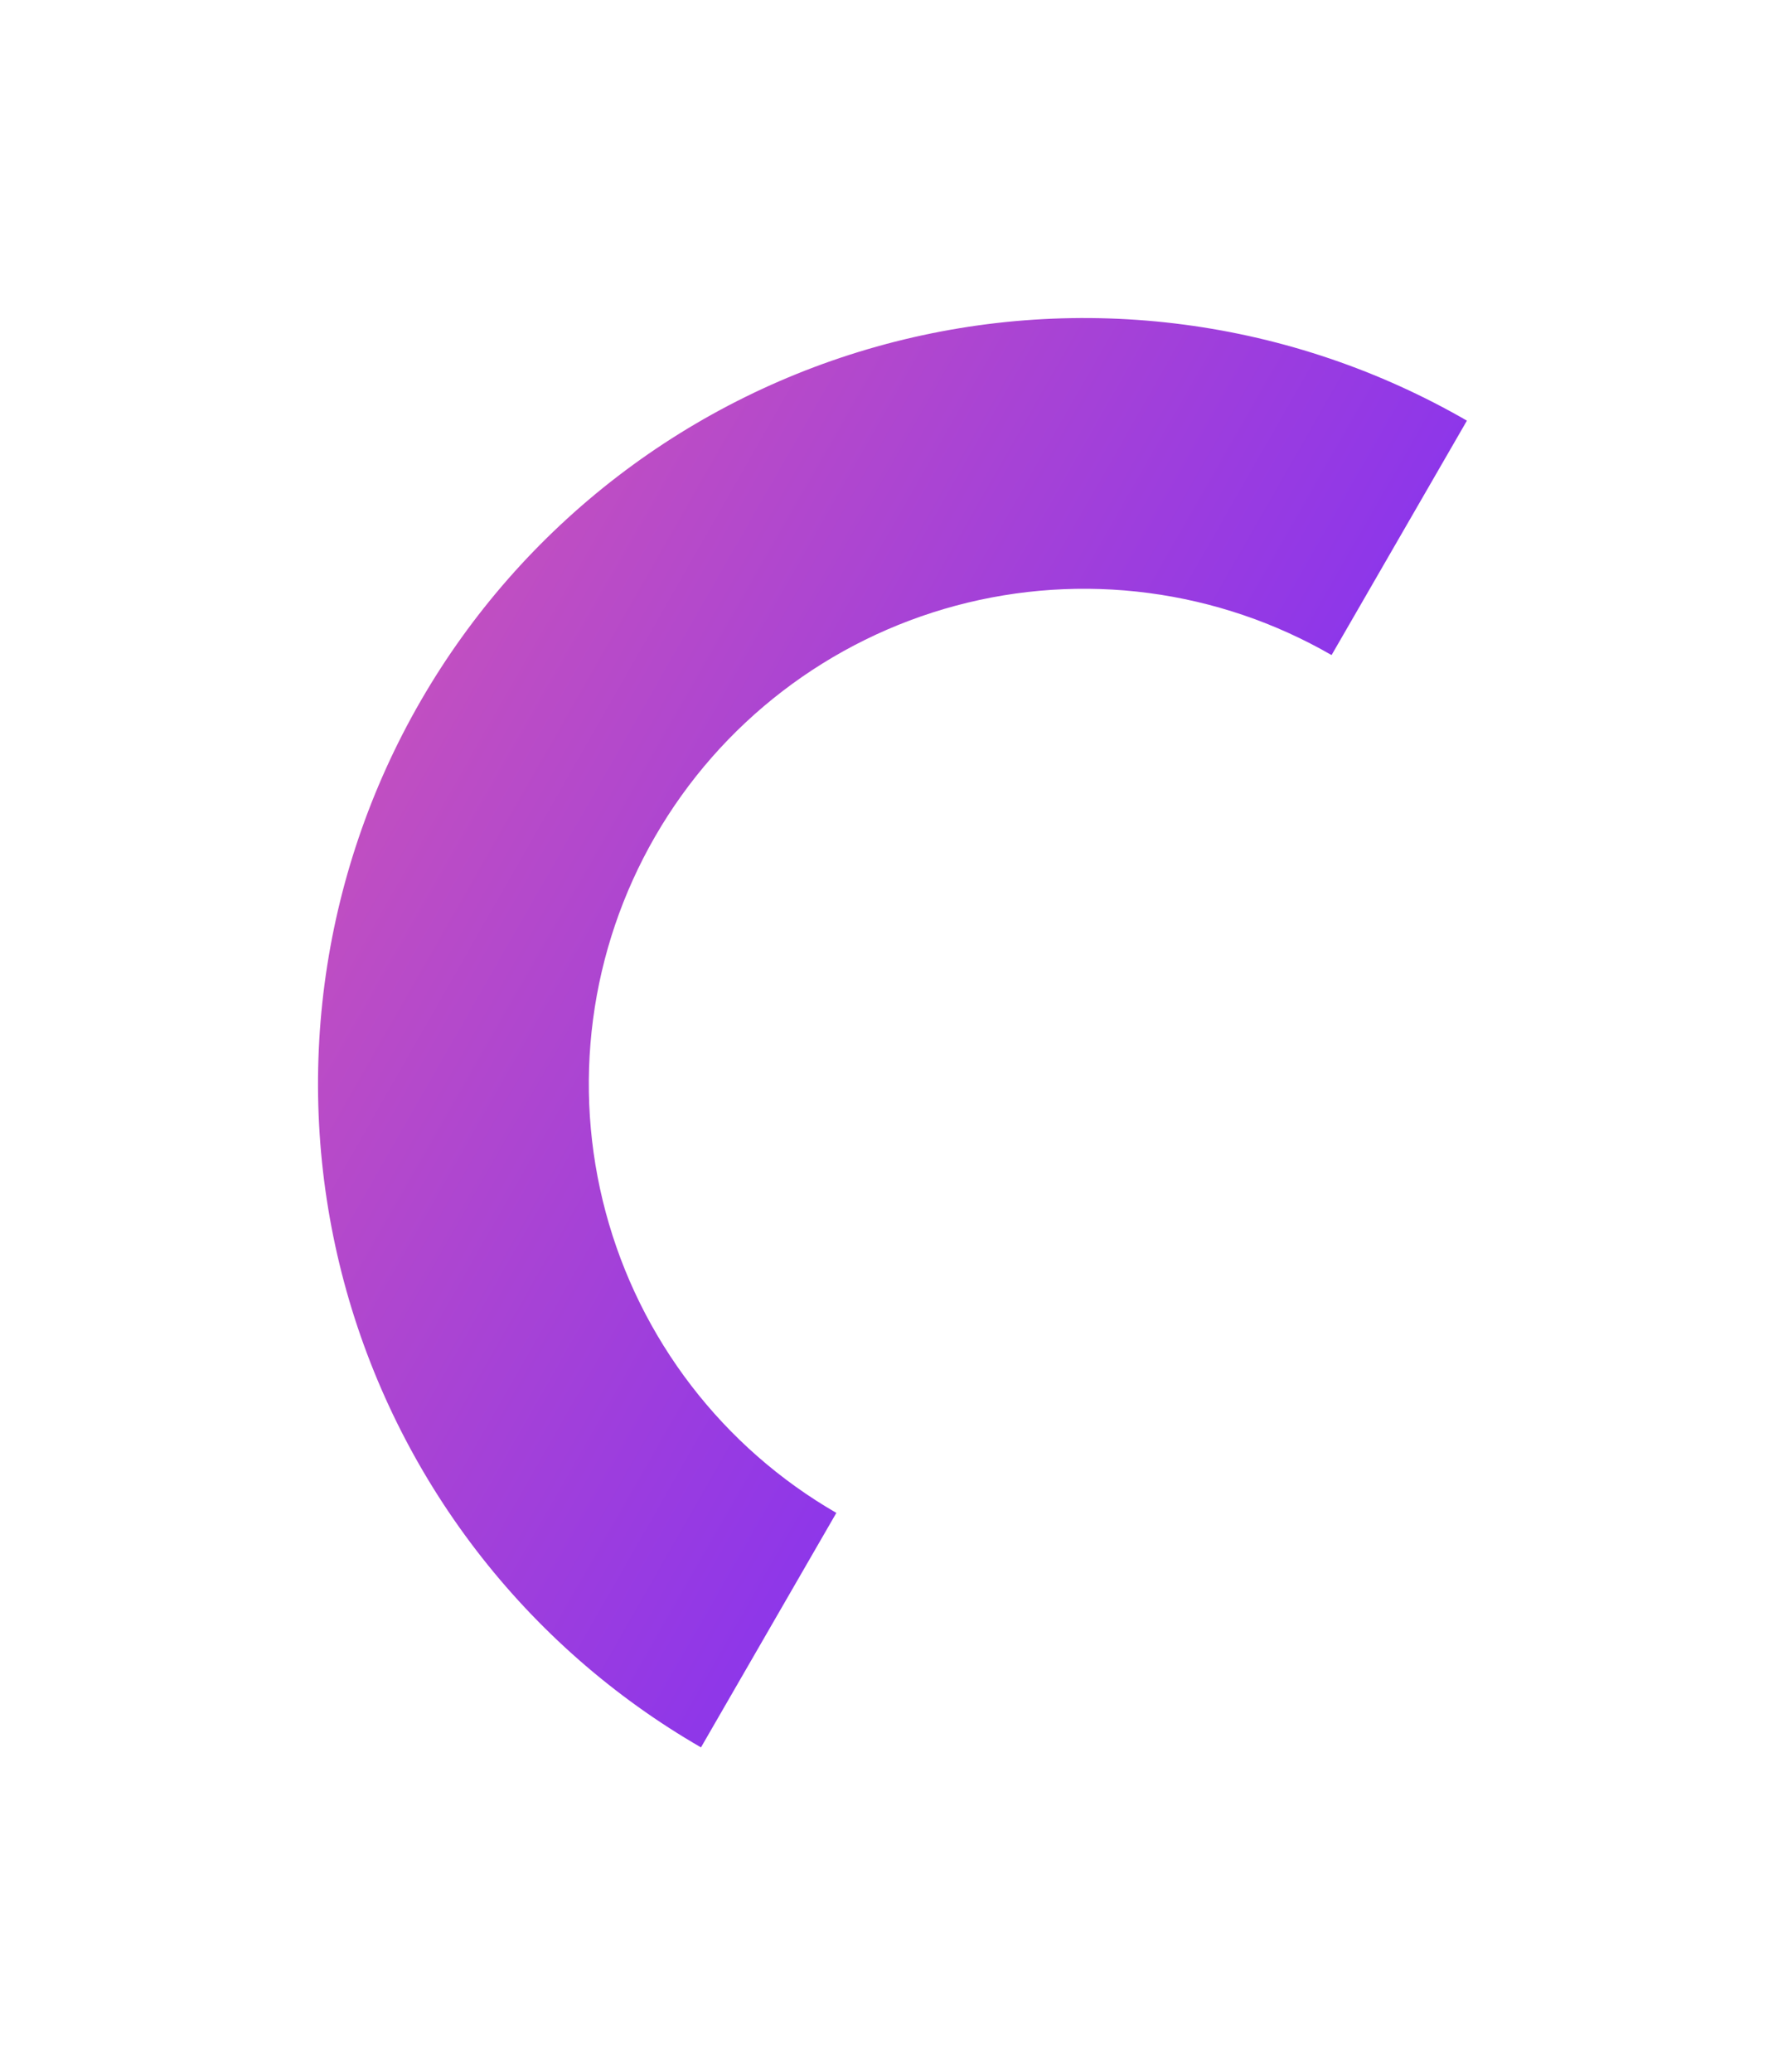<svg width="142" height="165" viewBox="0 0 142 165" fill="none" xmlns="http://www.w3.org/2000/svg">
<g filter="url(#filter0_d_293_318)">
<path fill-rule="evenodd" clip-rule="evenodd" d="M94.289 25.849C102.231 26.894 109.889 29.494 116.827 33.499L106.048 52.168C101.564 49.58 96.614 47.901 91.482 47.225C86.347 46.549 81.129 46.891 76.126 48.231C71.123 49.572 66.433 51.885 62.324 55.038C58.215 58.191 54.767 62.122 52.178 66.607C49.588 71.093 47.907 76.044 47.231 81.179C46.555 86.314 46.897 91.532 48.238 96.535C49.578 101.538 51.891 106.228 55.044 110.337C58.196 114.444 62.125 117.891 66.608 120.48L55.827 139.154C48.889 135.149 42.809 129.816 37.932 123.461C33.056 117.106 29.478 109.852 27.405 102.115C25.332 94.377 24.803 86.307 25.848 78.365C26.894 70.423 29.494 62.764 33.499 55.827C37.504 48.889 42.837 42.809 49.192 37.932C55.547 33.056 62.801 29.479 70.539 27.405C78.276 25.332 86.347 24.803 94.289 25.849Z" fill="url(#paint0_linear_293_318)"/>
</g>
<defs>
<filter id="filter0_d_293_318" x="0.326" y="0.327" width="141.5" height="163.827" filterUnits="userSpaceOnUse" color-interpolation-filters="sRGB">
<feFlood flood-opacity="0" result="BackgroundImageFix"/>
<feColorMatrix in="SourceAlpha" type="matrix" values="0 0 0 0 0 0 0 0 0 0 0 0 0 0 0 0 0 0 127 0" result="hardAlpha"/>
<feOffset/>
<feGaussianBlur stdDeviation="12.5"/>
<feComposite in2="hardAlpha" operator="out"/>
<feColorMatrix type="matrix" values="0 0 0 0 0.885 0 0 0 0 0.426 0 0 0 0 1 0 0 0 0.6 0"/>
<feBlend mode="normal" in2="BackgroundImageFix" result="effect1_dropShadow_293_318"/>
<feBlend mode="normal" in="SourceGraphic" in2="effect1_dropShadow_293_318" result="shape"/>
</filter>
<linearGradient id="paint0_linear_293_318" x1="90.733" y1="90.942" x2="-33.414" y2="19.971" gradientUnits="userSpaceOnUse">
<stop stop-color="#8934ED"/>
<stop offset="1" stop-color="#FF6D90"/>
</linearGradient>
</defs>
</svg>
